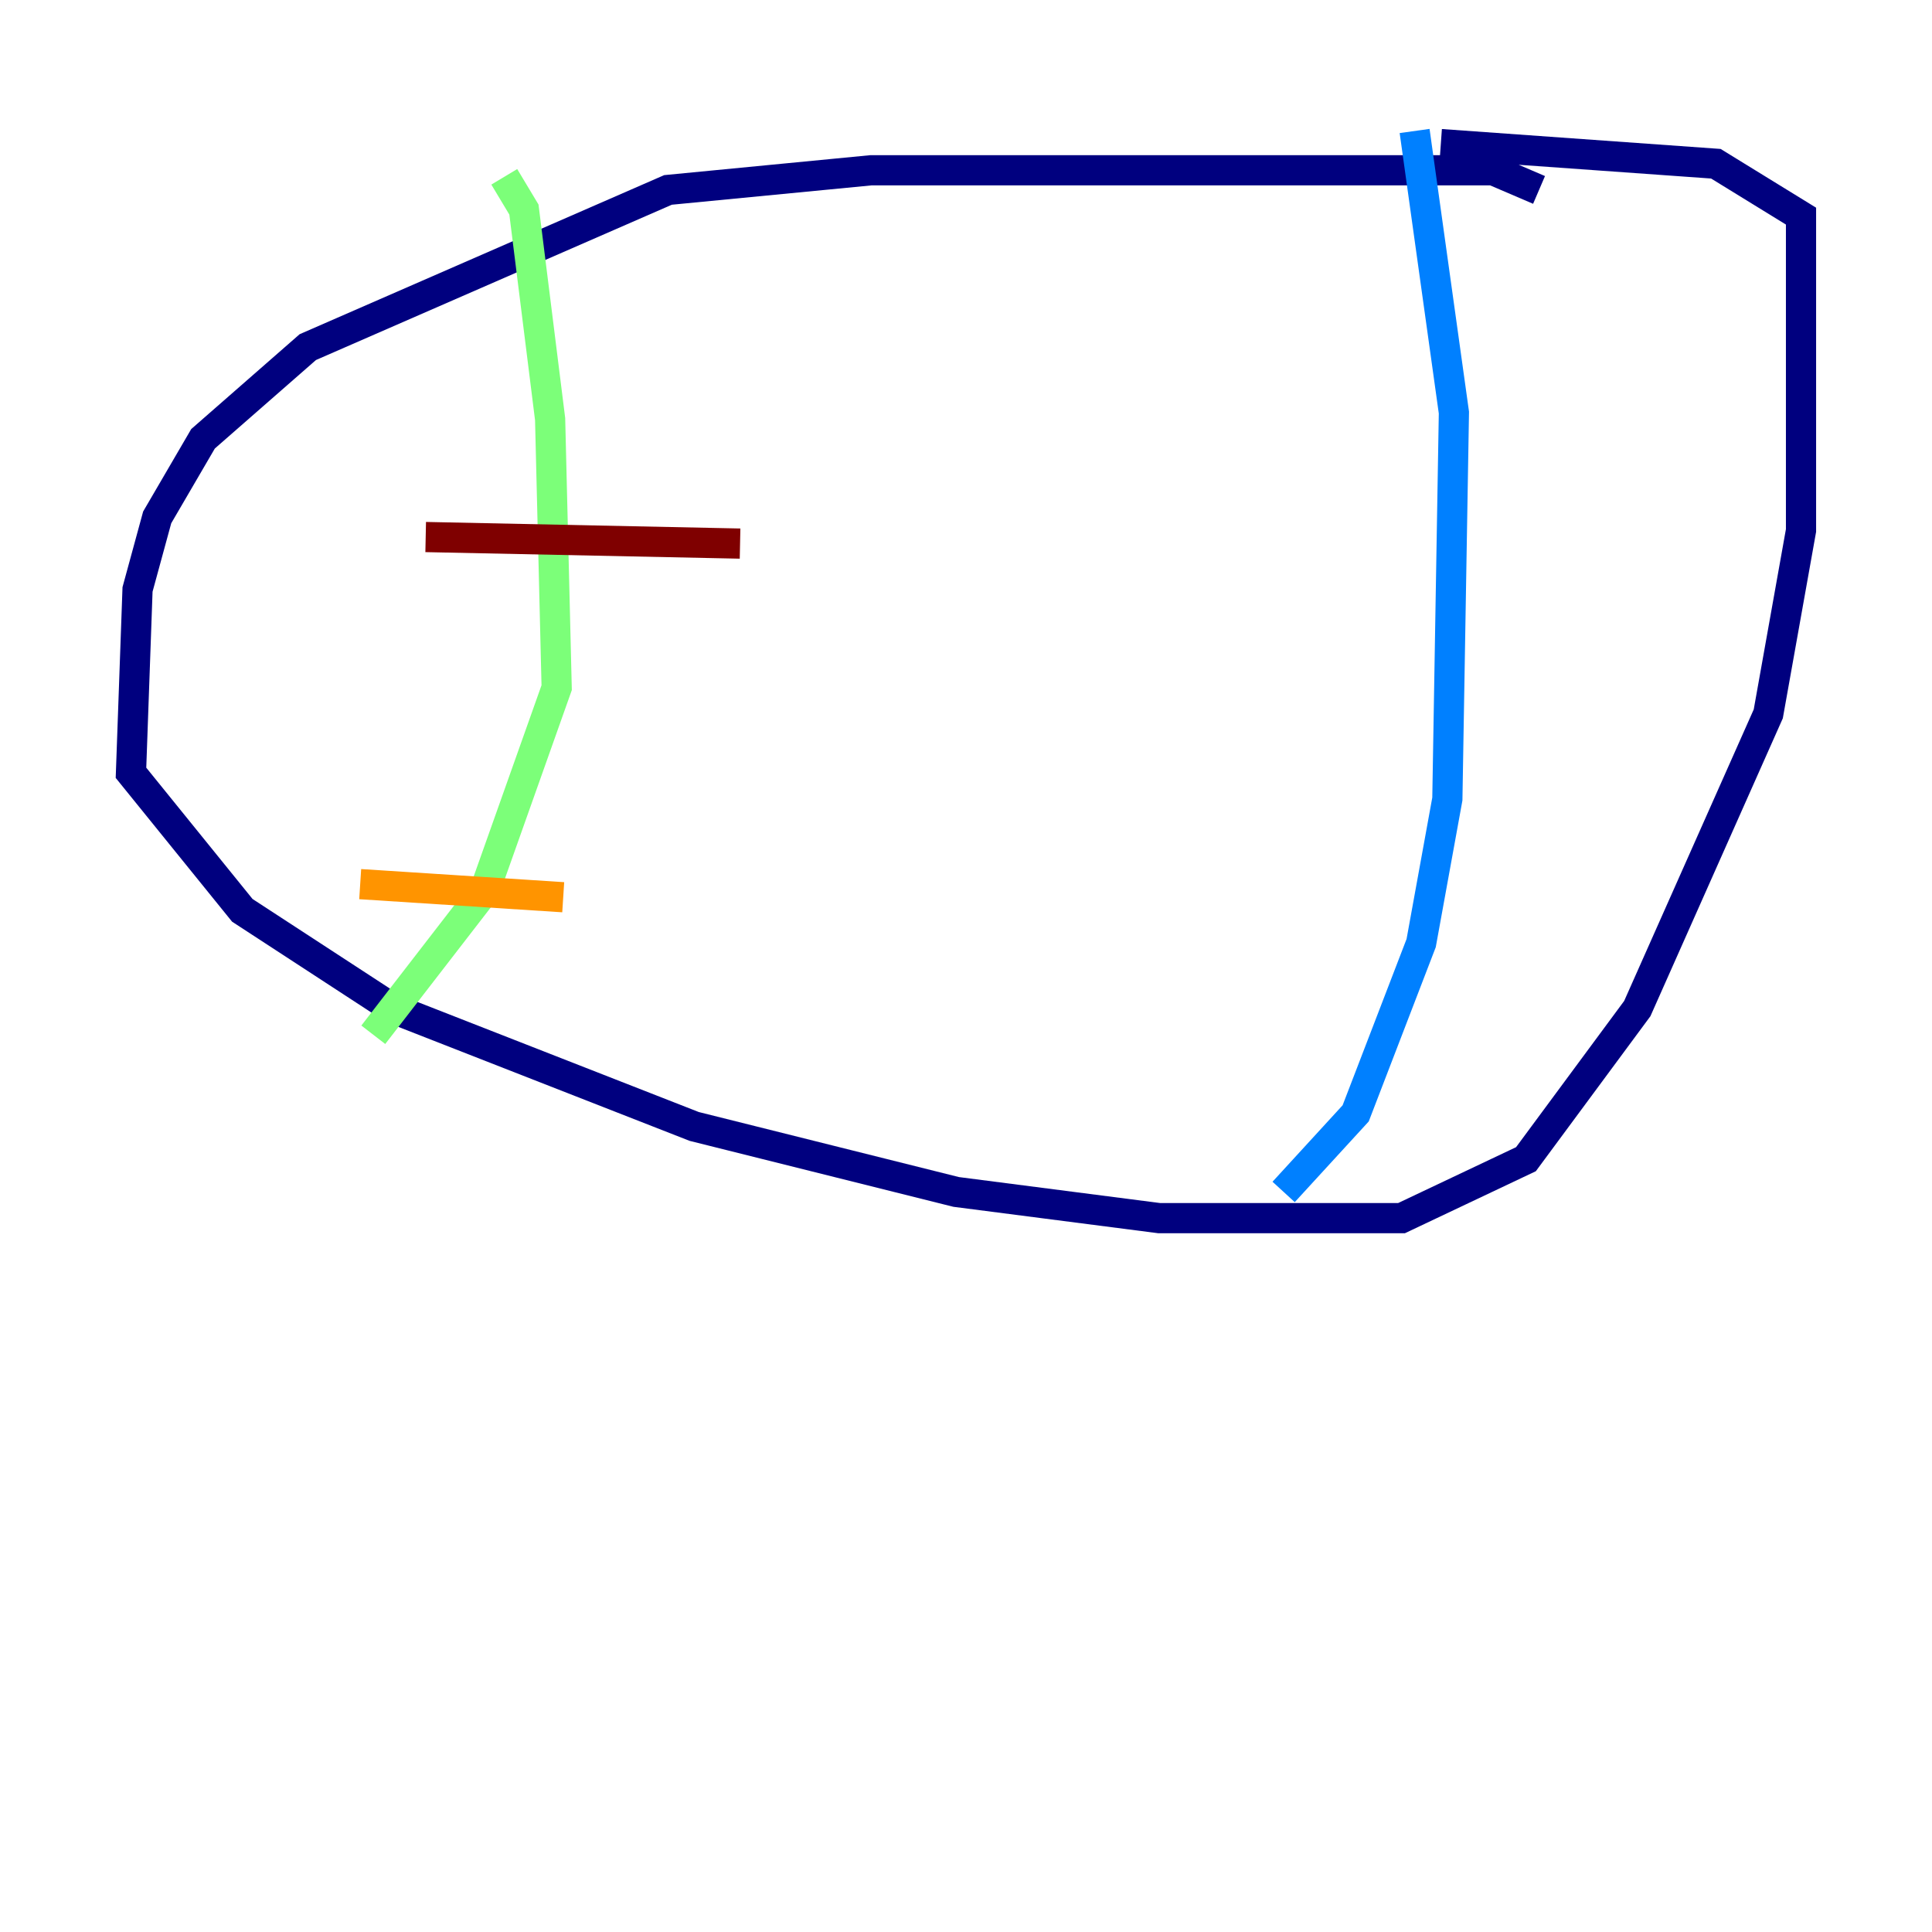 <?xml version="1.0" encoding="utf-8" ?>
<svg baseProfile="tiny" height="128" version="1.2" viewBox="0,0,128,128" width="128" xmlns="http://www.w3.org/2000/svg" xmlns:ev="http://www.w3.org/2001/xml-events" xmlns:xlink="http://www.w3.org/1999/xlink"><defs /><polyline fill="none" points="101.966,12.583 98.929,11.281 57.709,11.281 44.258,12.583 20.393,22.997 13.451,29.071 10.414,34.278 9.112,39.051 8.678,51.2 16.054,60.312 26.034,66.82 45.993,74.63 63.349,78.969 76.8,80.705 92.854,80.705 101.098,76.8 108.475,66.82 117.153,47.295 119.322,35.146 119.322,14.319 113.681,10.848 95.458,9.546" stroke="#00007f" stroke-width="2" /><polyline fill="none" points="93.722,8.678 96.325,27.336 95.891,52.936 94.156,62.481 89.817,73.763 85.044,78.969" stroke="#0080ff" stroke-width="2" /><polyline fill="none" points="33.41,11.715 34.712,13.885 36.447,27.77 36.881,45.559 32.108,59.01 24.732,68.556" stroke="#7cff79" stroke-width="2" /><polyline fill="none" points="23.864,58.576 37.315,59.444" stroke="#ff9400" stroke-width="2" /><polyline fill="none" points="28.203,35.58 49.031,36.014" stroke="#7f0000" stroke-width="2" /></svg>